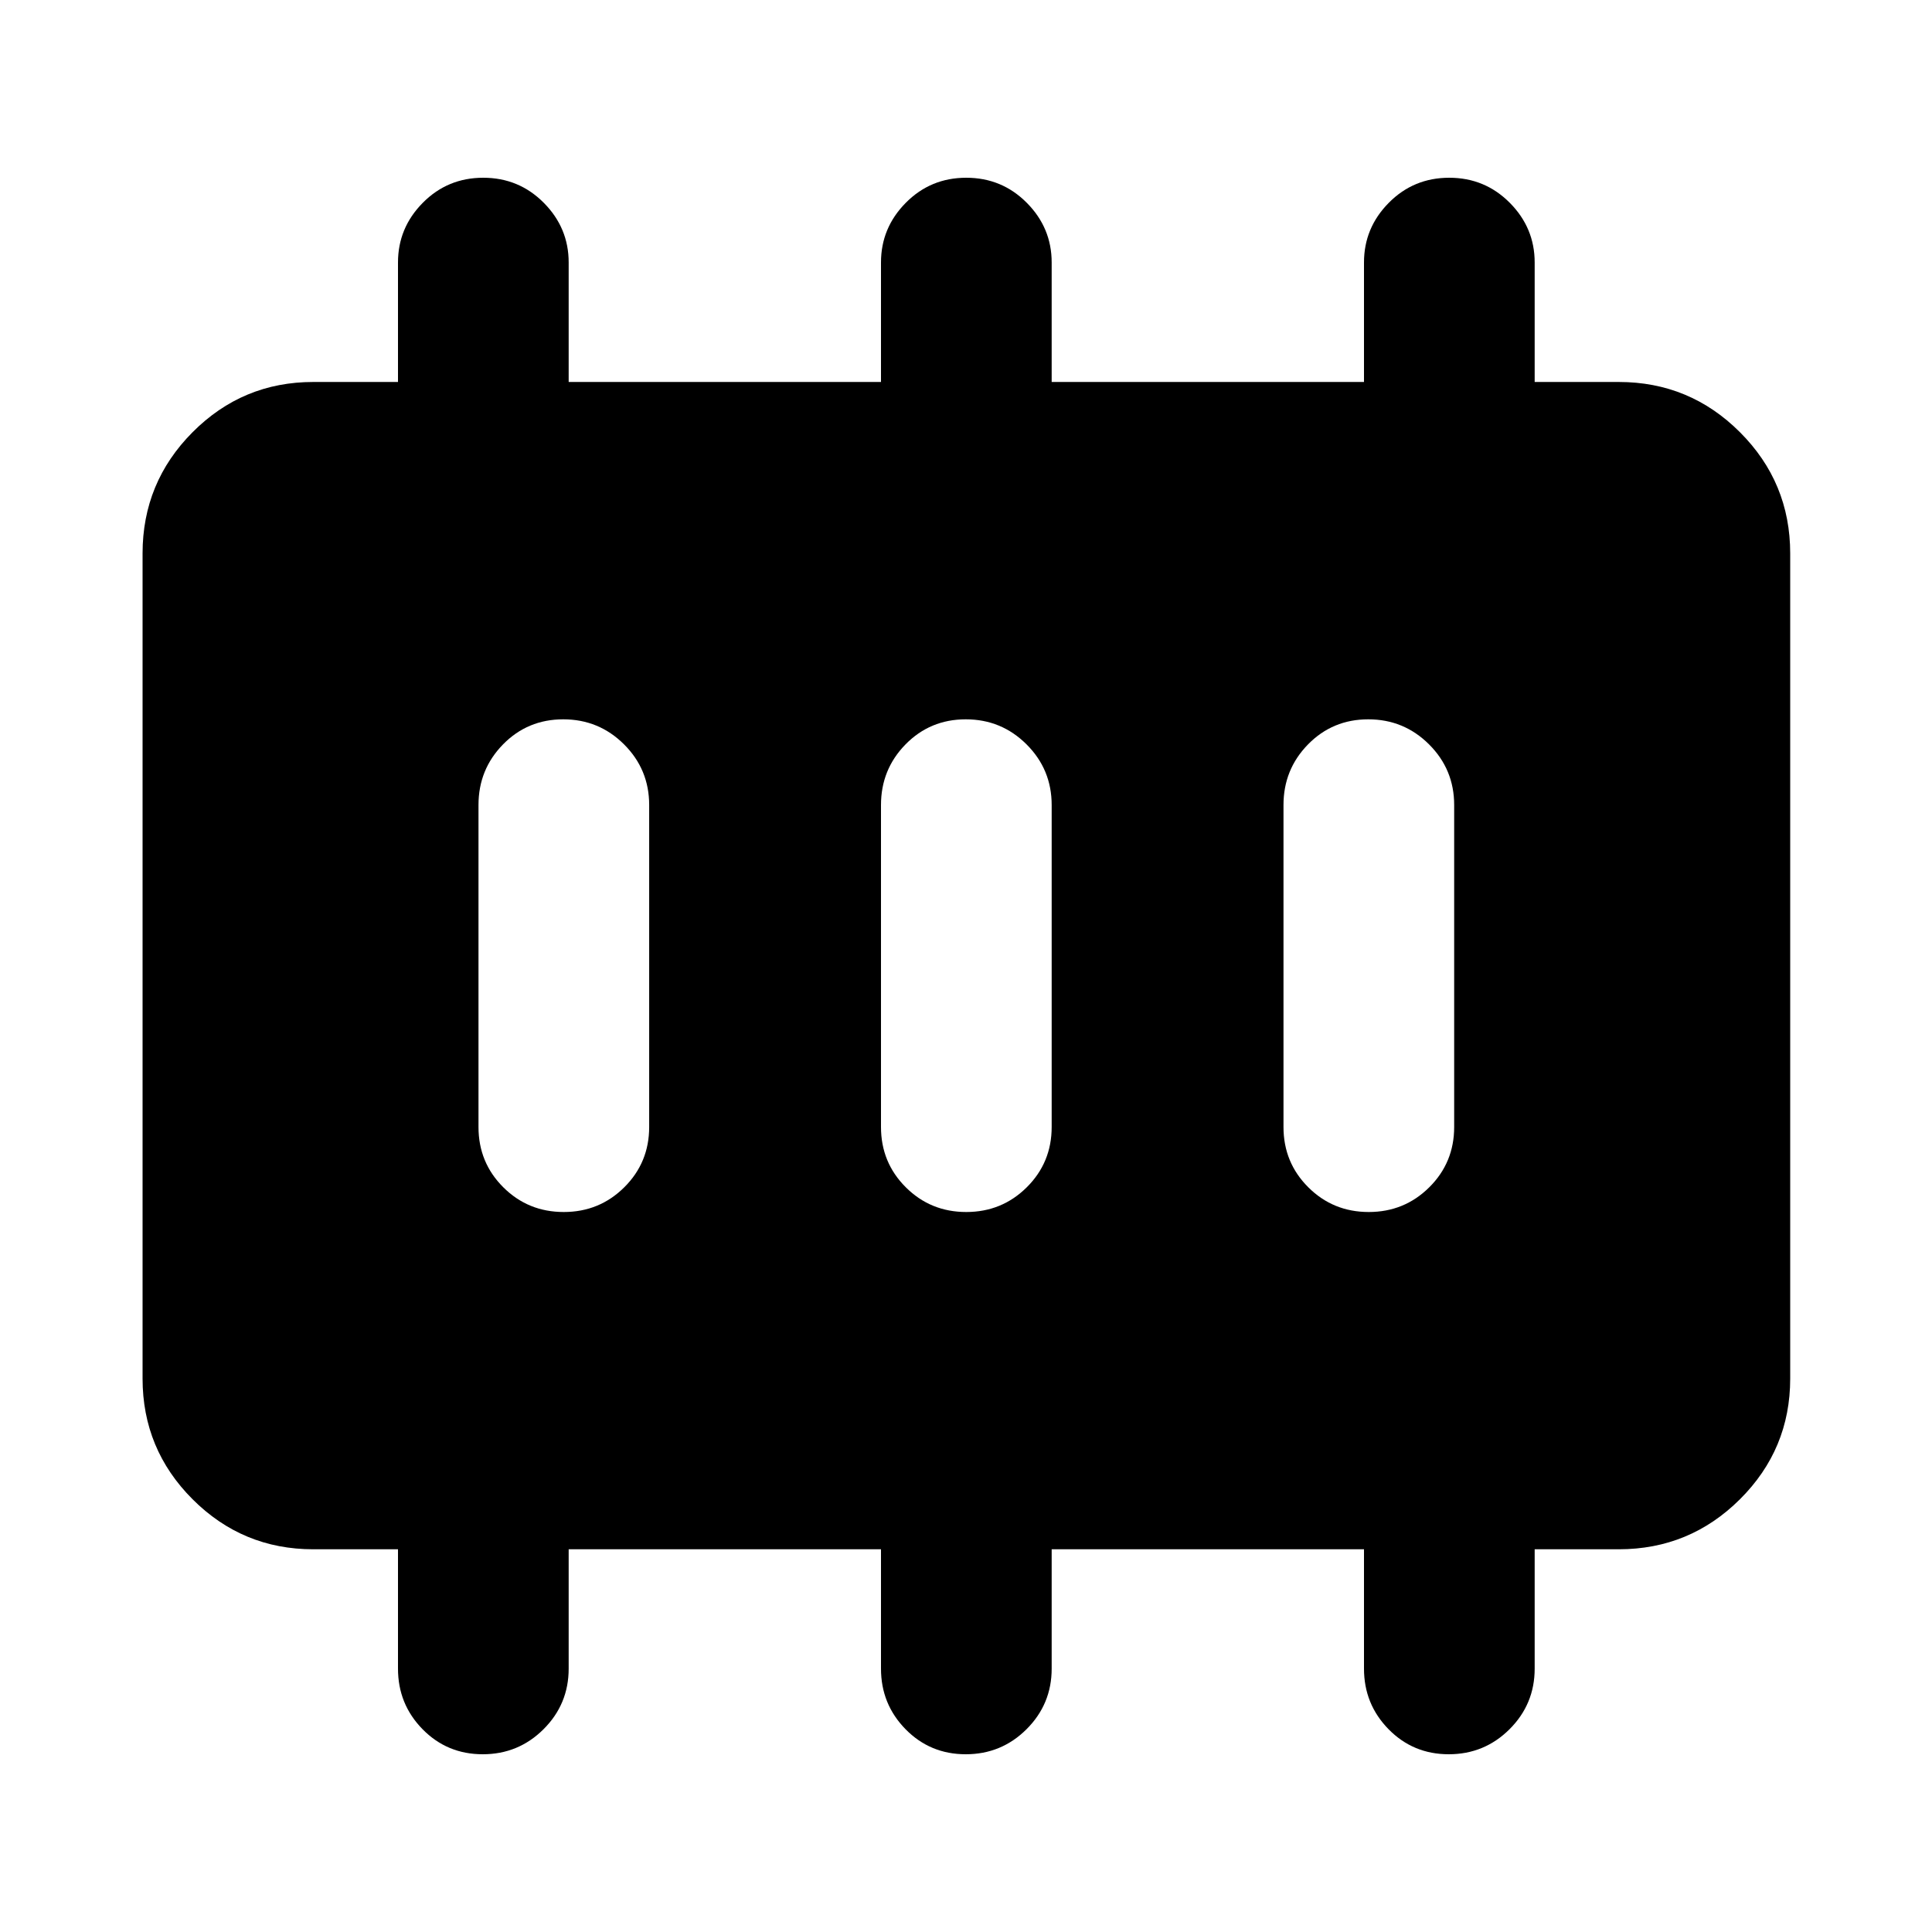 <svg xmlns="http://www.w3.org/2000/svg" height="40" viewBox="0 -960 960 960" width="40"><path d="M280.12-357.76q17.71 0 30.08-12.29 12.37-12.28 12.37-29.95v-160q0-17.67-12.48-30.12-12.49-12.45-30.21-12.45-17.71 0-29.92 12.45-12.2 12.45-12.2 30.12v160q0 17.67 12.32 29.95 12.32 12.29 30.04 12.29Zm200 0q17.71 0 30.08-12.29 12.37-12.28 12.37-29.95v-160q0-17.67-12.48-30.12-12.49-12.45-30.21-12.45-17.71 0-29.92 12.45-12.2 12.45-12.2 30.12v160q0 17.67 12.32 29.95 12.32 12.29 30.04 12.29Zm200 0q17.71 0 30.08-12.29 12.37-12.28 12.37-29.95v-160q0-17.67-12.48-30.12-12.49-12.45-30.21-12.45-17.71 0-29.92 12.45-12.2 12.45-12.2 30.12v160q0 17.67 12.32 29.95 12.32 12.29 30.04 12.29ZM155.65-190.17q-35.1 0-59.96-24.86-24.85-24.85-24.85-59.96v-410.02q0-35.27 24.85-60.23 24.86-24.96 59.96-24.96h42.11v-59.39q0-17.19 12.32-29.64t30.04-12.45q17.71 0 30.08 12.45 12.37 12.45 12.37 29.64v59.39h155.19v-59.39q0-17.19 12.32-29.64t30.04-12.45q17.71 0 30.08 12.45 12.37 12.45 12.37 29.64v59.39h155.19v-59.39q0-17.19 12.32-29.64t30.04-12.45q17.71 0 30.08 12.45 12.37 12.45 12.37 29.64v59.39h41.78q35.26 0 60.22 24.96 24.97 24.96 24.97 60.23v410.02q0 35.11-24.97 59.96-24.96 24.86-60.22 24.86h-41.78v59.31q0 17.64-12.48 30.09-12.49 12.45-30.21 12.45-17.71 0-29.92-12.45-12.2-12.45-12.2-30.09v-59.31H522.57v59.31q0 17.64-12.48 30.09-12.49 12.45-30.21 12.45-17.71 0-29.92-12.45-12.2-12.45-12.2-30.09v-59.31H282.57v59.31q0 17.64-12.48 30.09-12.49 12.45-30.21 12.45-17.71 0-29.92-12.45-12.2-12.45-12.2-30.09v-59.31h-42.11Z"/></svg>